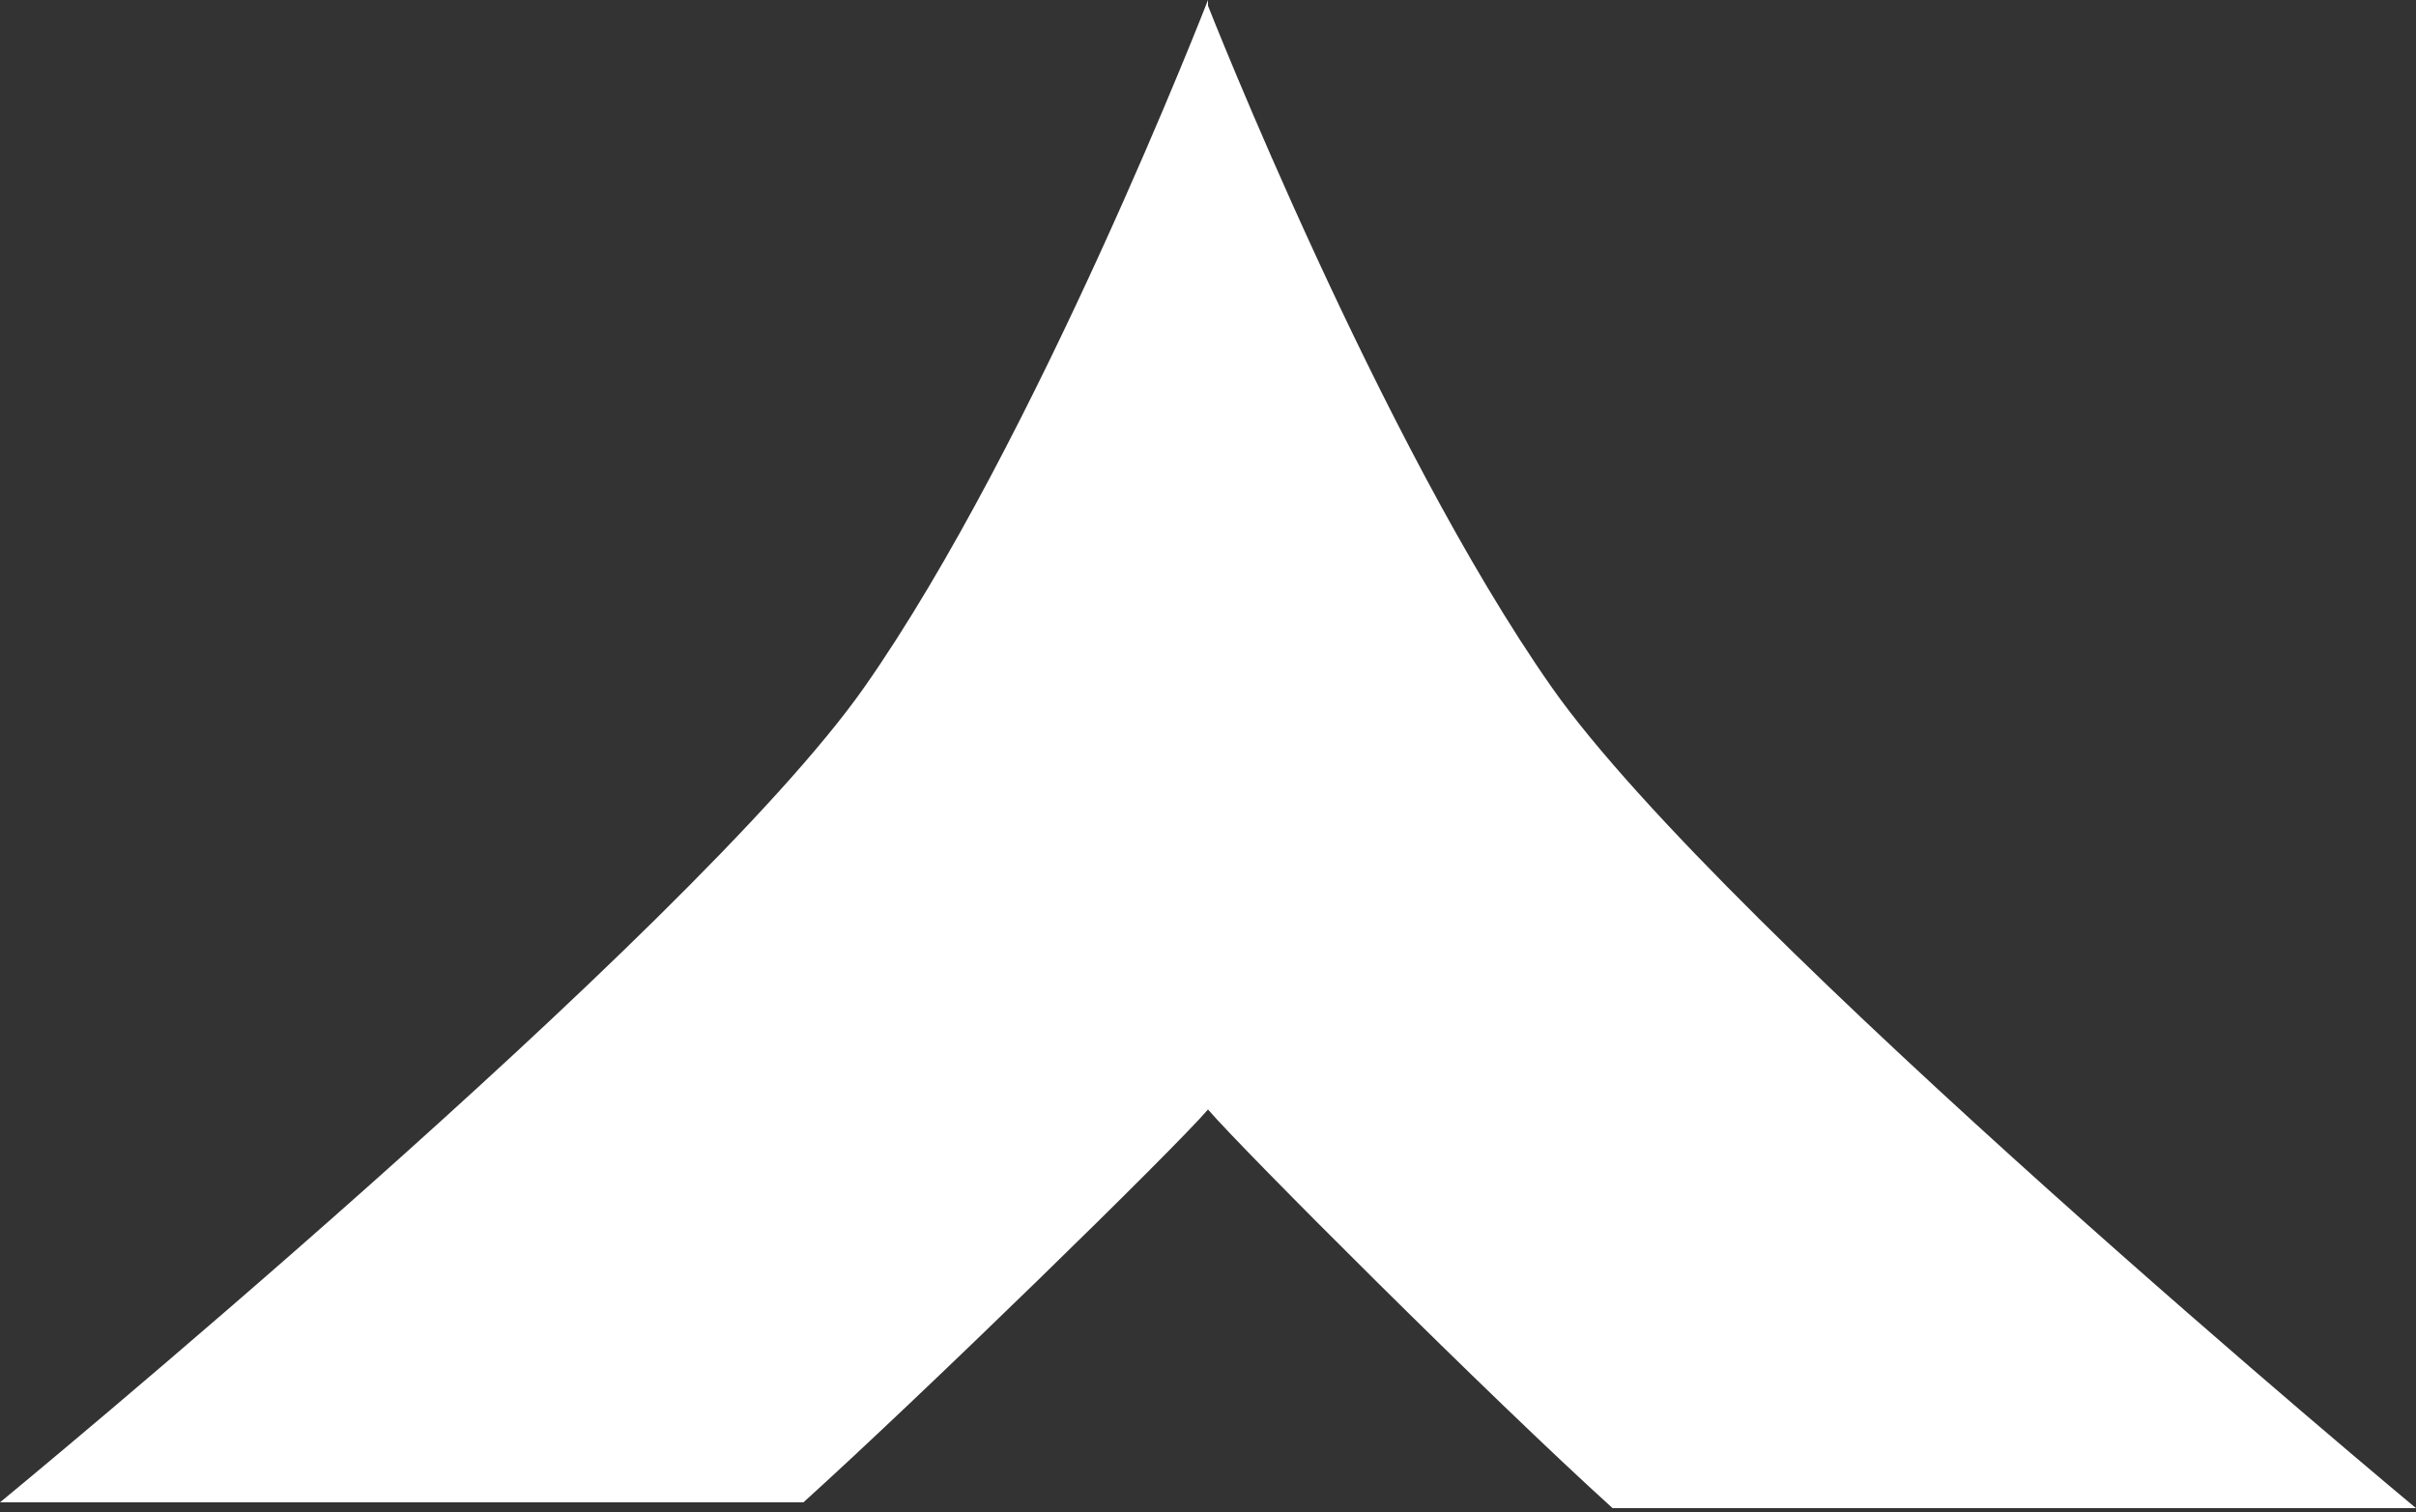 <svg width="123" height="77" viewBox="0 0 123 77" fill="none" xmlns="http://www.w3.org/2000/svg">
<rect x="0" y="0" width="123" height="77" fill="#333333" stroke="none"/>
<path d="M61.5 0.294C61.5 0.294 70.229 22.494 79 35C87.771 47.506 123 76.802 123 76.802H82.098C75.919 71.211 63.266 58.56 61.5 56.5V0.294Z" fill="white"/>
<path d="M61.5 0C61.5 0 52.771 22.494 44 35C35.229 47.506 0 76.507 0 76.507H40.902C47.081 70.916 59.734 58.56 61.5 56.5V0Z" fill="white"/>
</svg>
